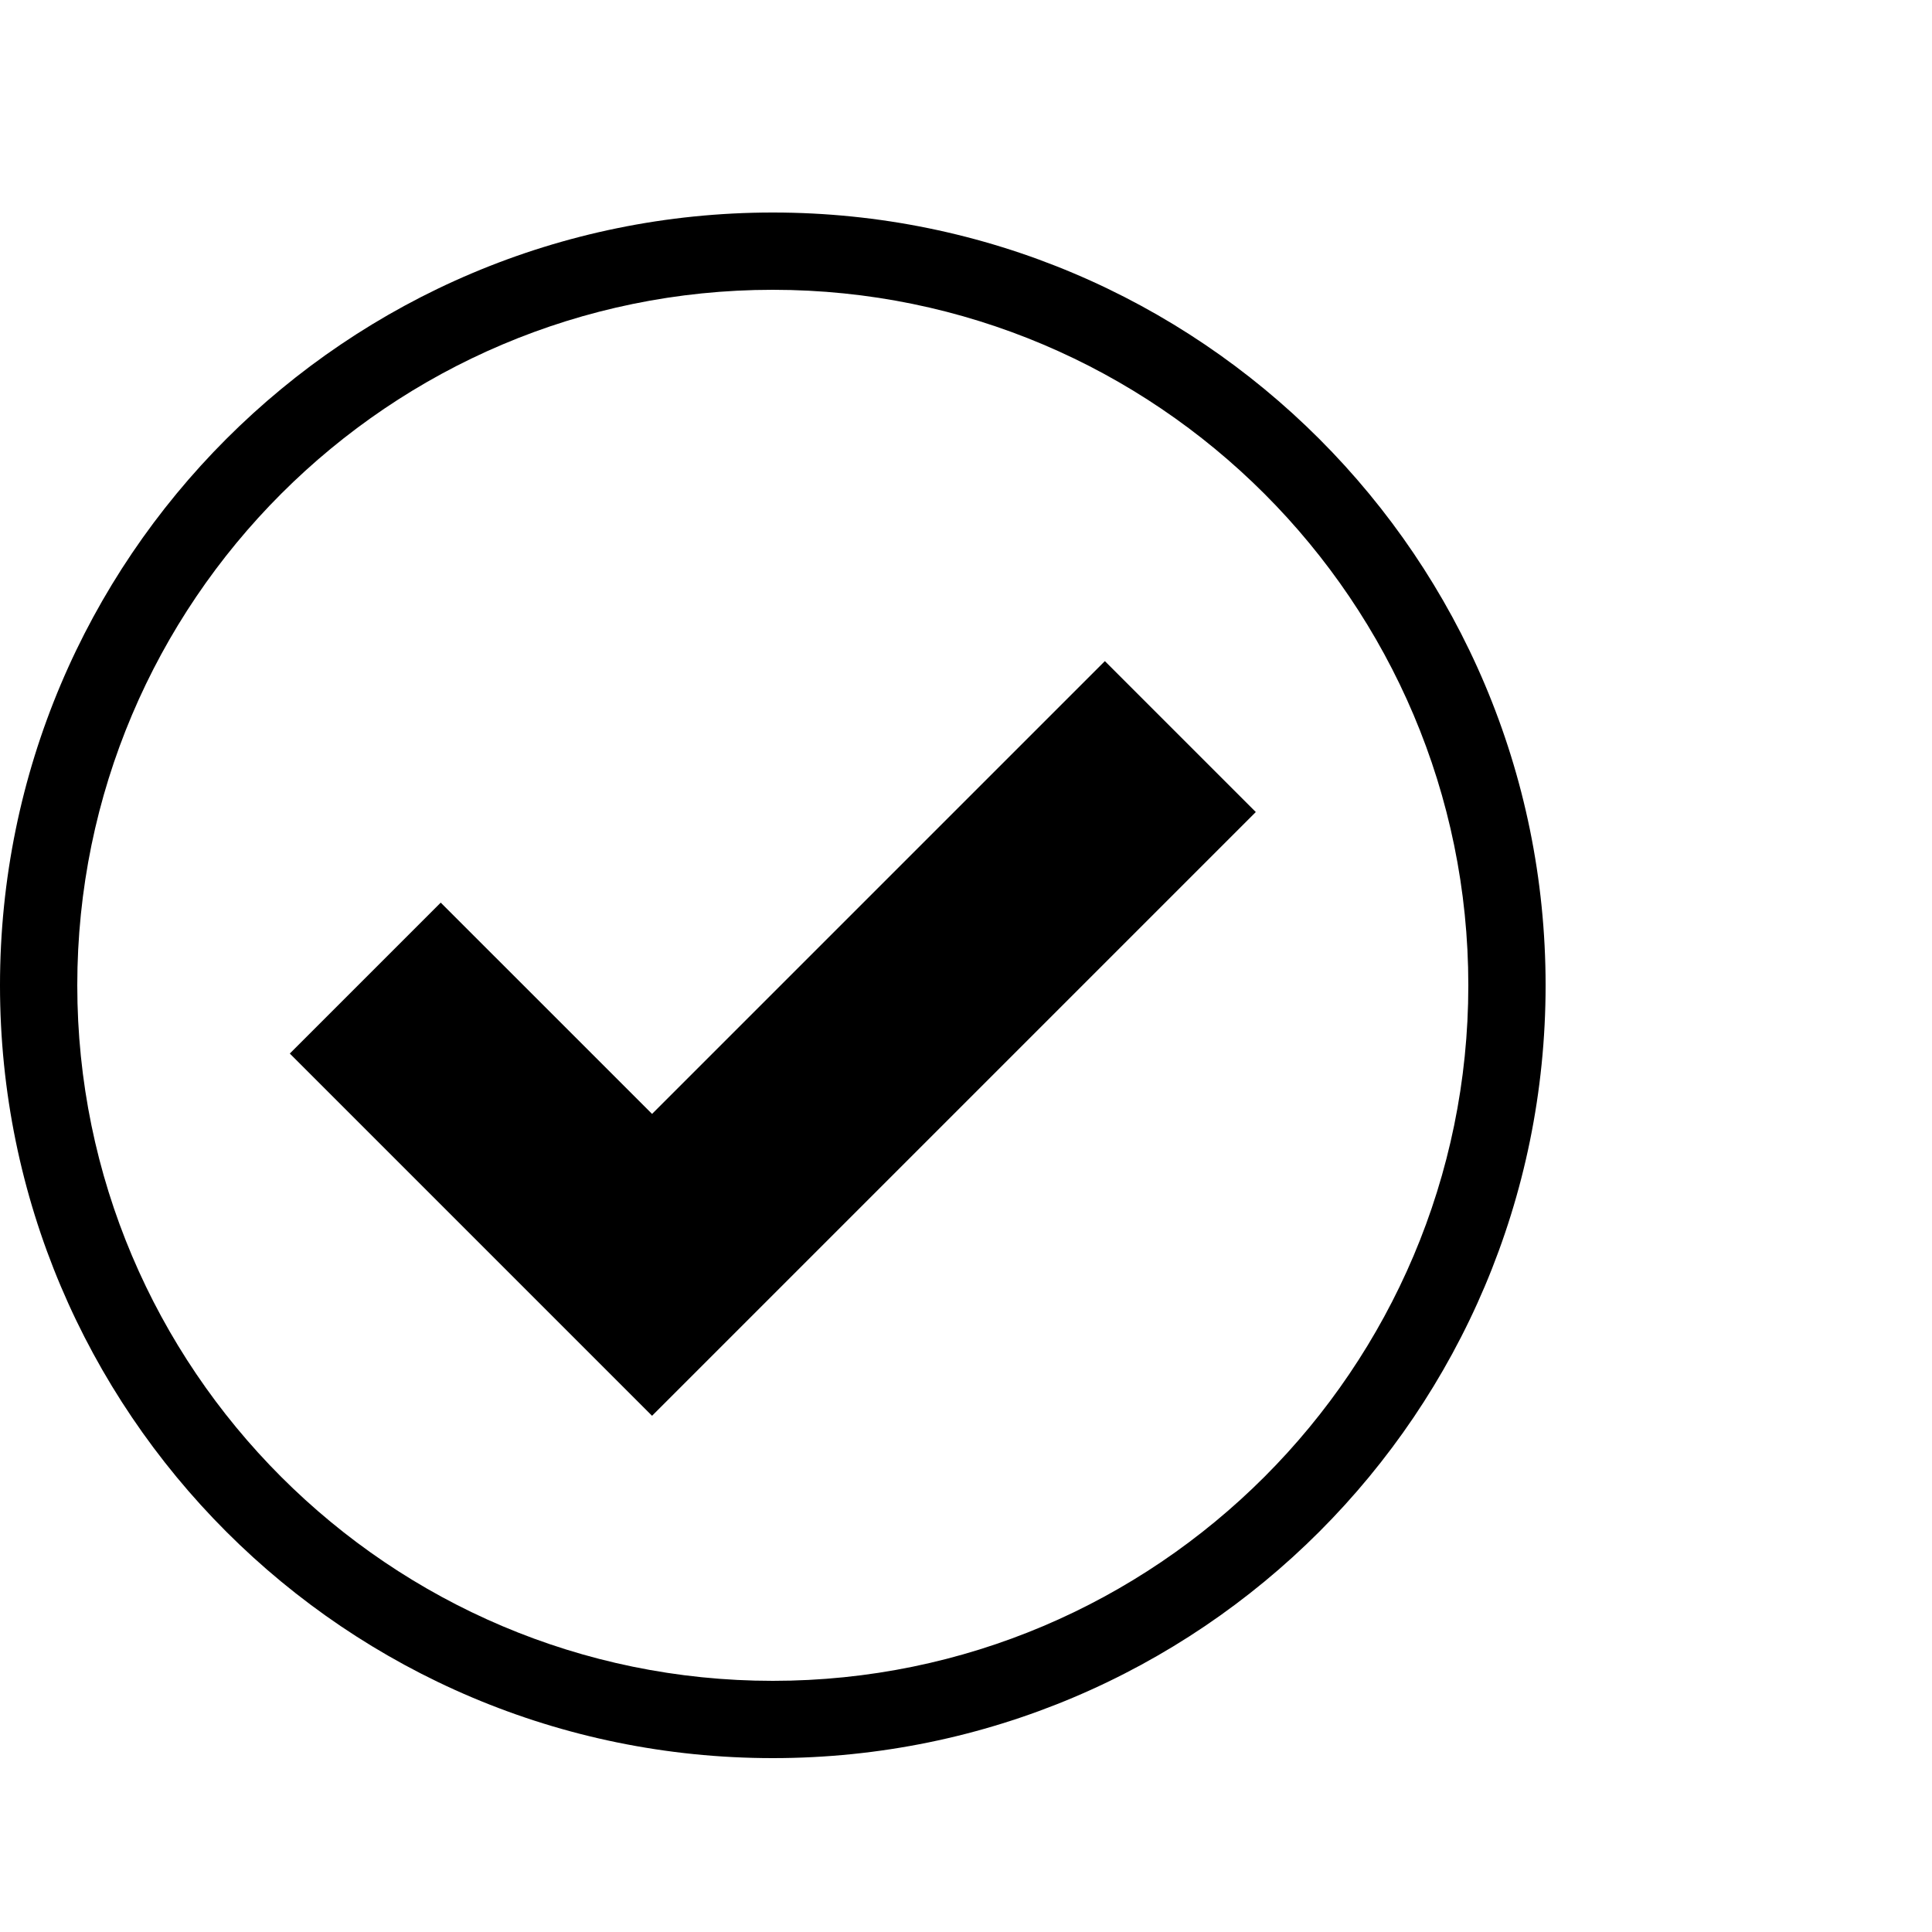 <?xml version="1.0" encoding="utf-8"?>
<!-- Generator: Adobe Illustrator 16.0.0, SVG Export Plug-In . SVG Version: 6.00 Build 0)  -->
<!DOCTYPE svg PUBLIC "-//W3C//DTD SVG 1.1//EN" "http://www.w3.org/Graphics/SVG/1.1/DTD/svg11.dtd">
<svg version="1.1" id="Layer_1" xmlns="http://www.w3.org/2000/svg" xmlns:xlink="http://www.w3.org/1999/xlink" x="0px" y="0px"
	 width="100px" height="100px" viewBox="0 0 100 100" enable-background="new 0 0 100 100" xml:space="preserve">
<g id="Layer_2">
</g>
<g id="Layer_2_1_">
</g>
<path d="M40,15c19.851,0,36,16.15,36,36c0,19.851-16.149,36-36,36S4,70.851,4,51C4,31.15,20.149,15,40,15 M40,11
	C17.91,11,0,28.91,0,51c0,22.092,17.91,40,40,40s40-17.908,40-40C80,28.91,62.09,11,40,11L40,11z"/>
<path d="M57.188,34.219L33.75,57.656L22.812,46.719L15,54.531l18.75,18.75L65,42.031L57.188,34.219z"/>
</svg>
